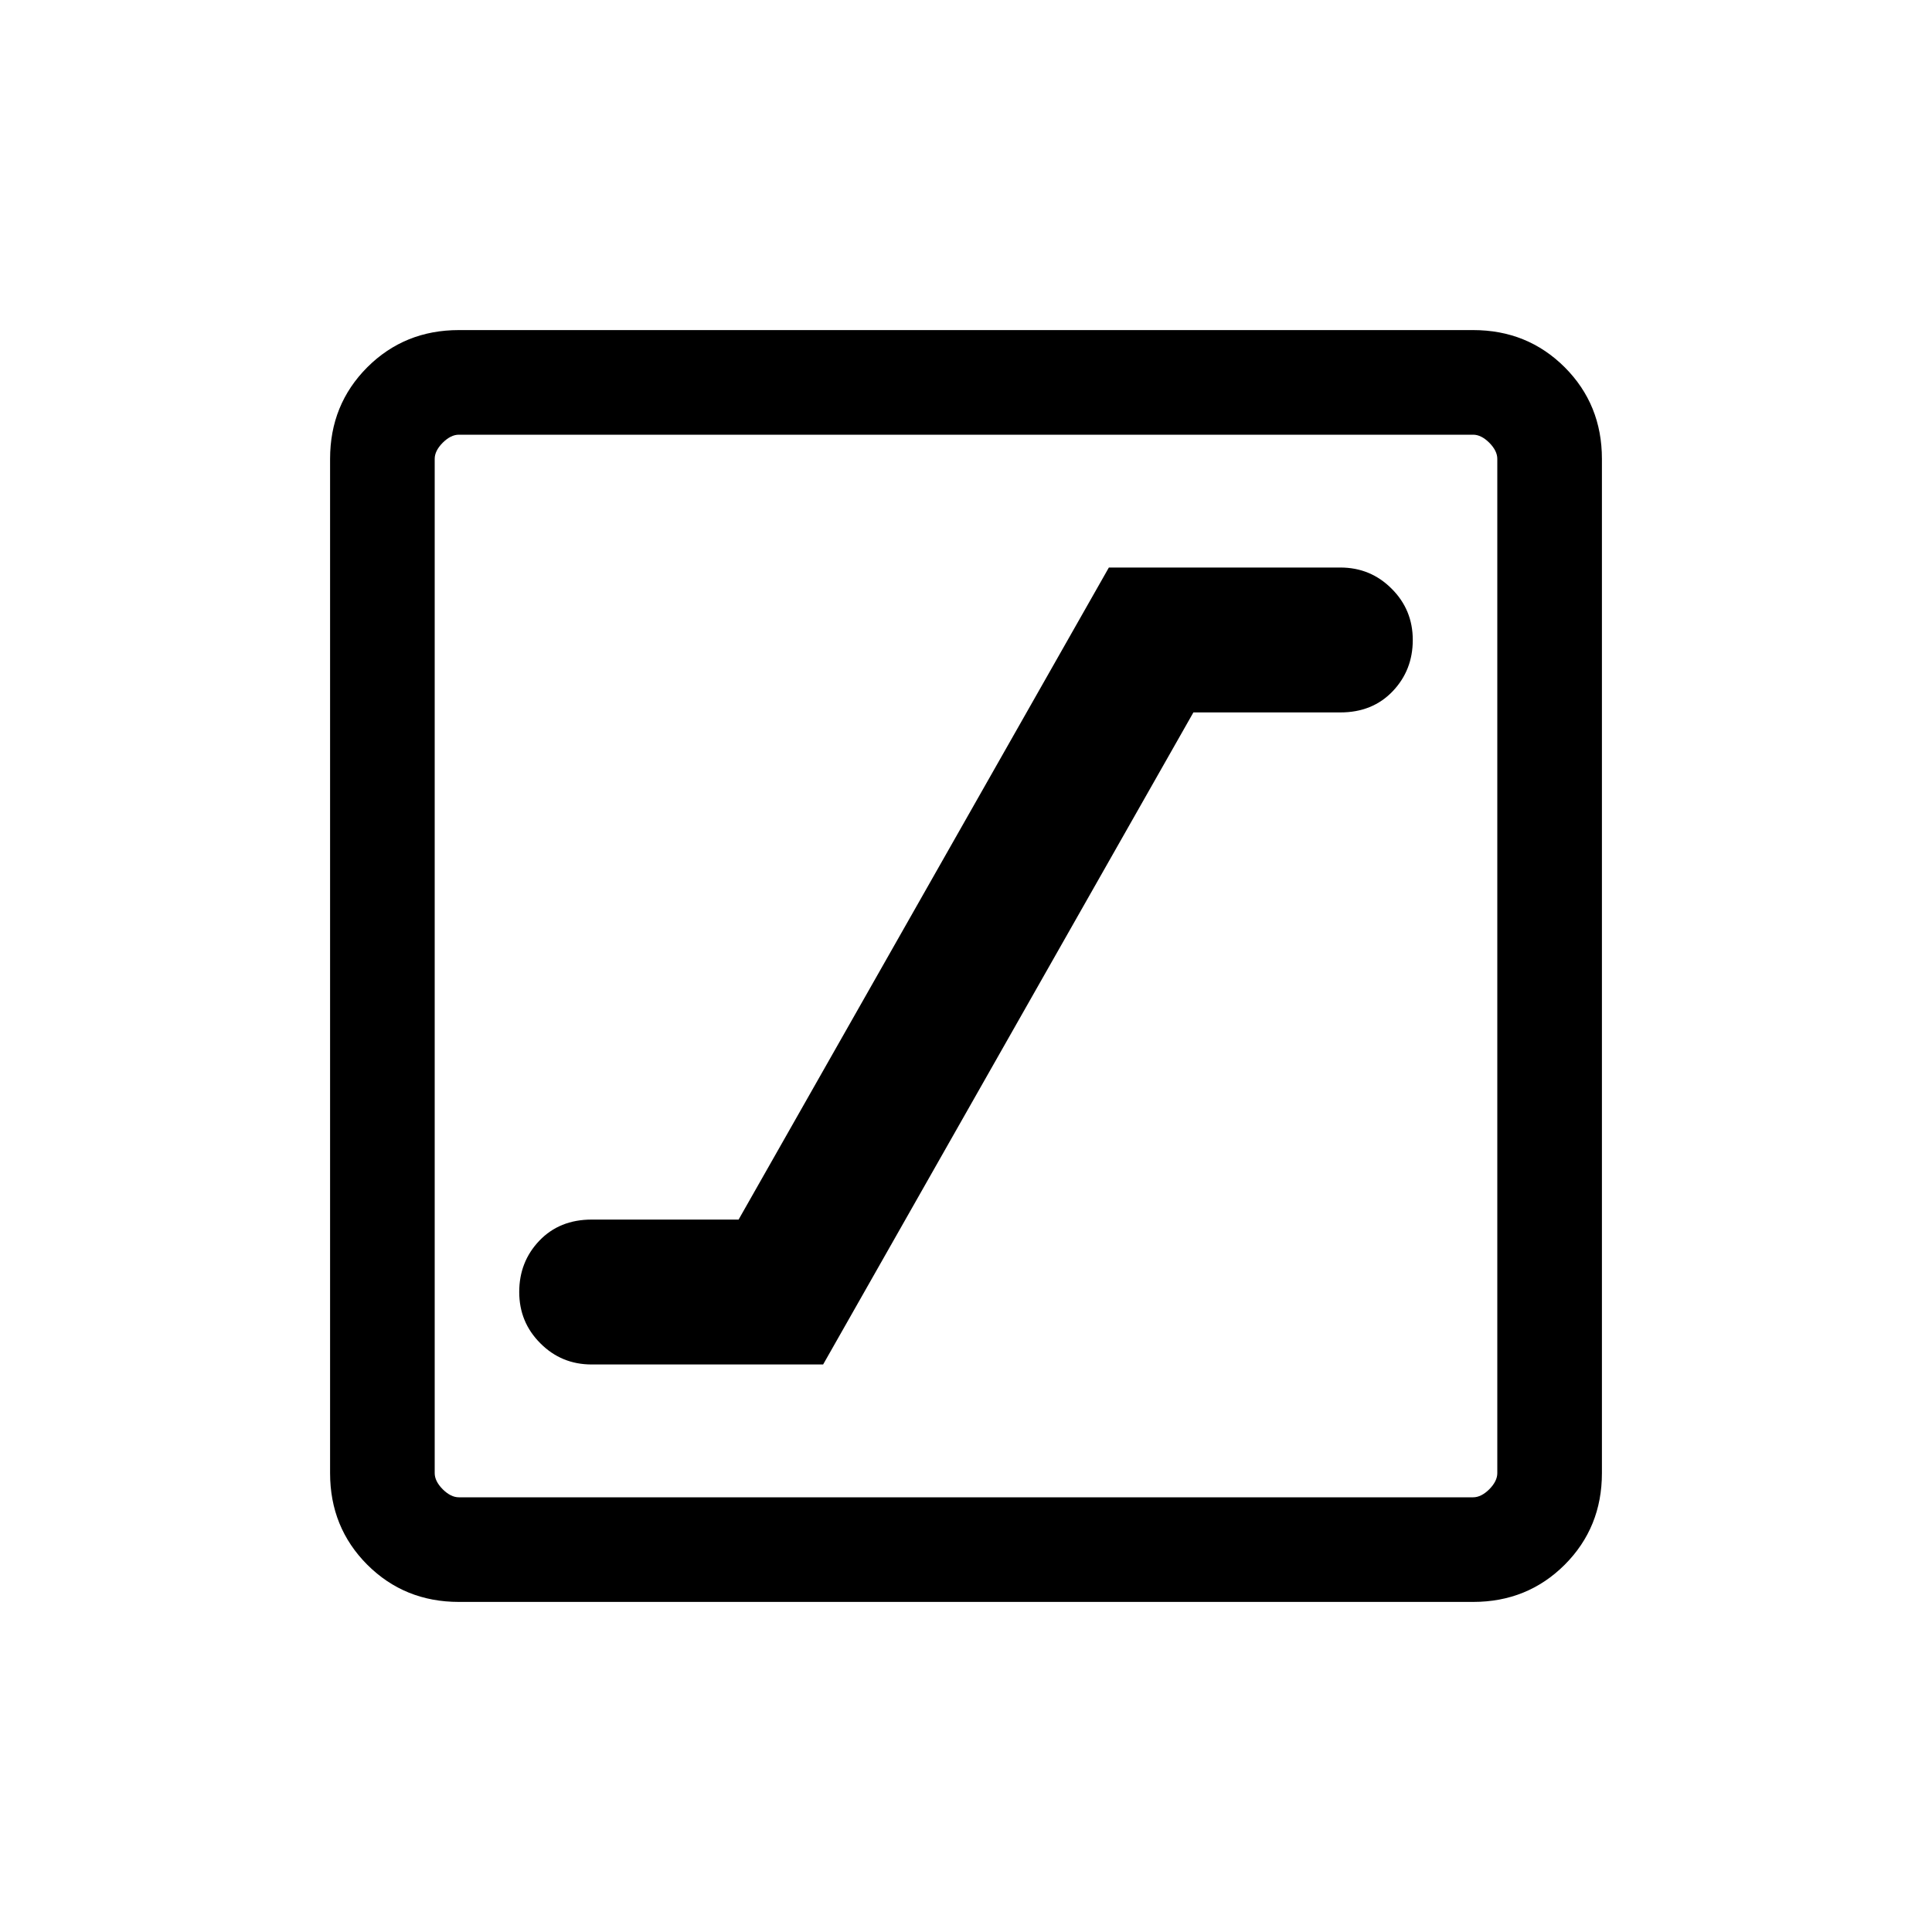 <svg xmlns="http://www.w3.org/2000/svg" viewBox="0 0 20 20"><path d="M6.125 14.125h2.396l3.833-6.75h1.521q.333 0 .542-.219.208-.218.208-.531 0-.313-.219-.531-.218-.219-.531-.219h-2.396l-3.833 6.75H6.125q-.333 0-.542.219-.208.218-.208.531 0 .313.219.531.218.219.531.219ZM4.75 16.583q-.562 0-.948-.385-.385-.386-.385-.948V4.75q0-.562.385-.948.386-.385.948-.385h10.5q.562 0 .948.385.385.386.385.948v10.5q0 .562-.385.948-.386.385-.948.385Zm0-1.083h10.5q.083 0 .167-.083.083-.084.083-.167V4.75q0-.083-.083-.167-.084-.083-.167-.083H4.75q-.083 0-.167.083-.083.084-.083.167v10.5q0 .083.083.167.084.083.167.083Zm-.25-11v11-11Z"/></svg>
